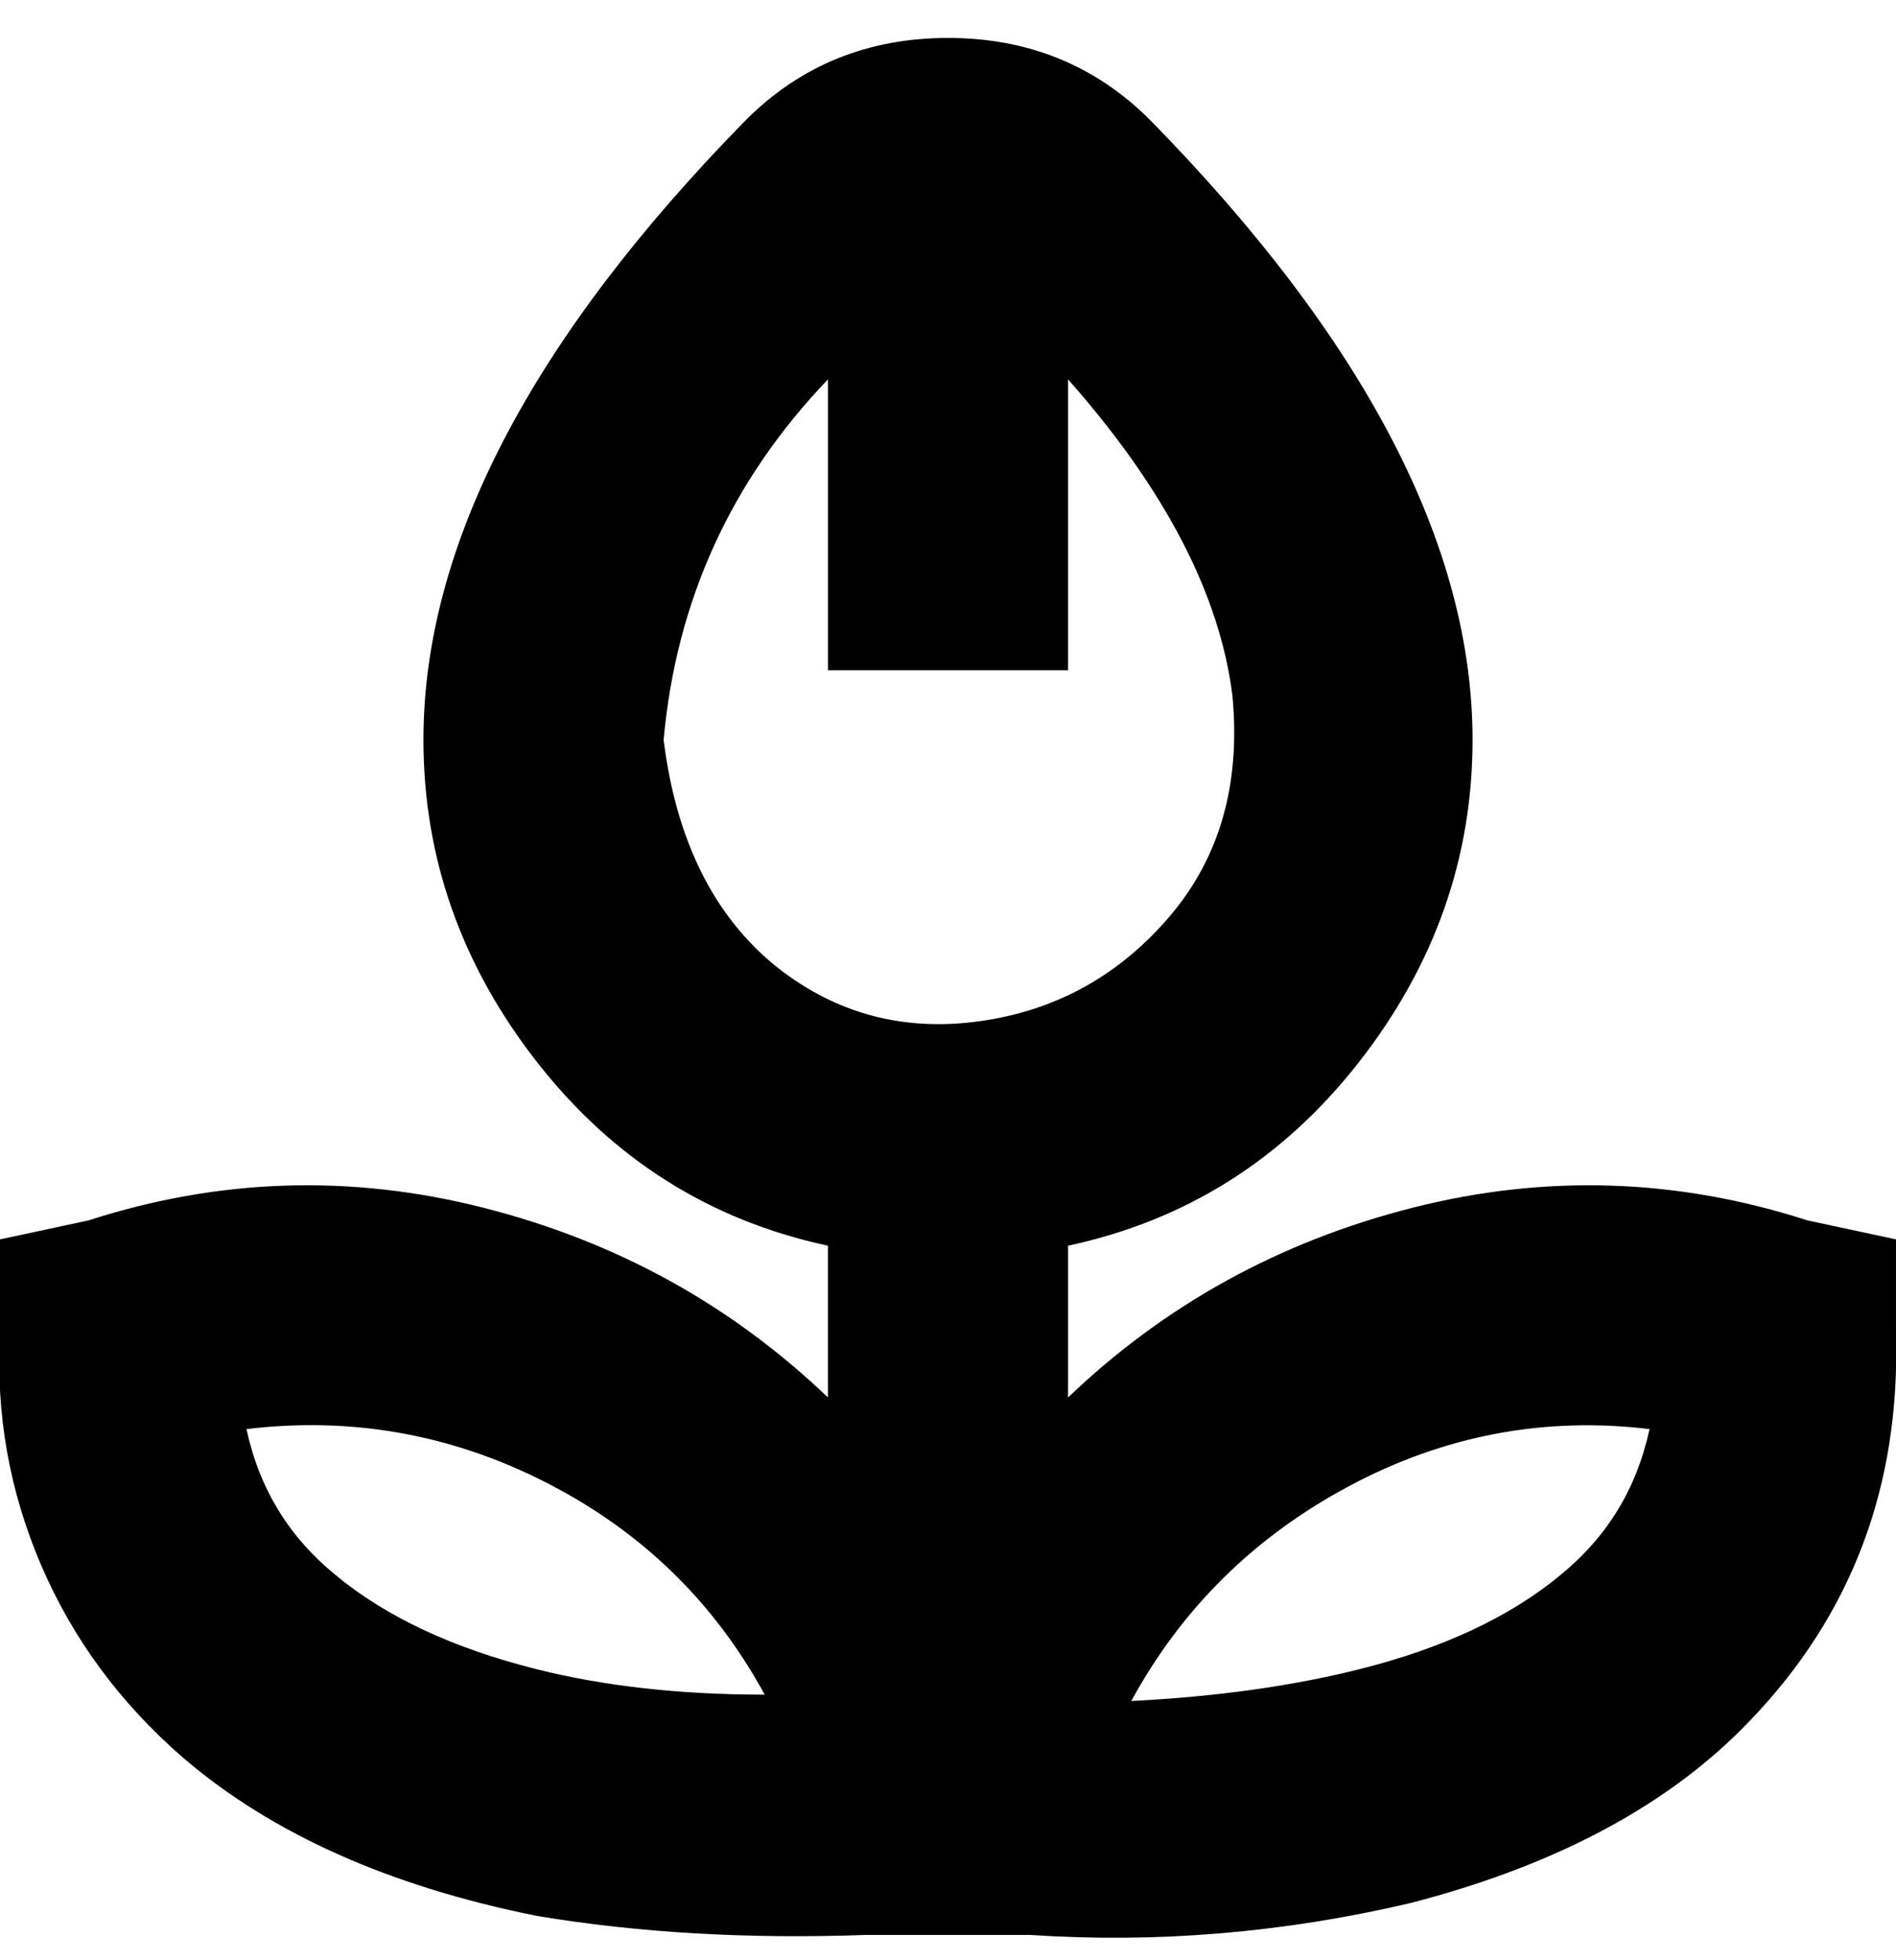 <svg viewBox="0 0 300.002 310" xmlns="http://www.w3.org/2000/svg"><path d="M286.002 193q-31-10-62.5-2T169 221v-24q28-6 46-29t18-51q0-46-51-98-13-13-32-13t-32 13q-51 52-51 98 0 28 18 51t46 29v24q-23-22-54.5-30T14 193l-14 3v15q-1 19 6.5 36.5t22.5 30.5q21 18 56 25 24 4 52 3h26q30 2 60-5 35-9 54-29 24-25 23-61v-15l-14-3zm-233 56q-11-9-14-23 25-3 47.5 8.5T121 268q-20 0-36-4-20-5-32-15zm52-132q3-33 26-57v46h38V60q23 26 26 50 2 21-10 35t-30 16.5q-18 2.5-32-8.5-15-12-18-36zm142 132q-12 10-32 15-16 4-36 5 12-22 34.5-34t47.5-9q-3 14-14 23z"/></svg>